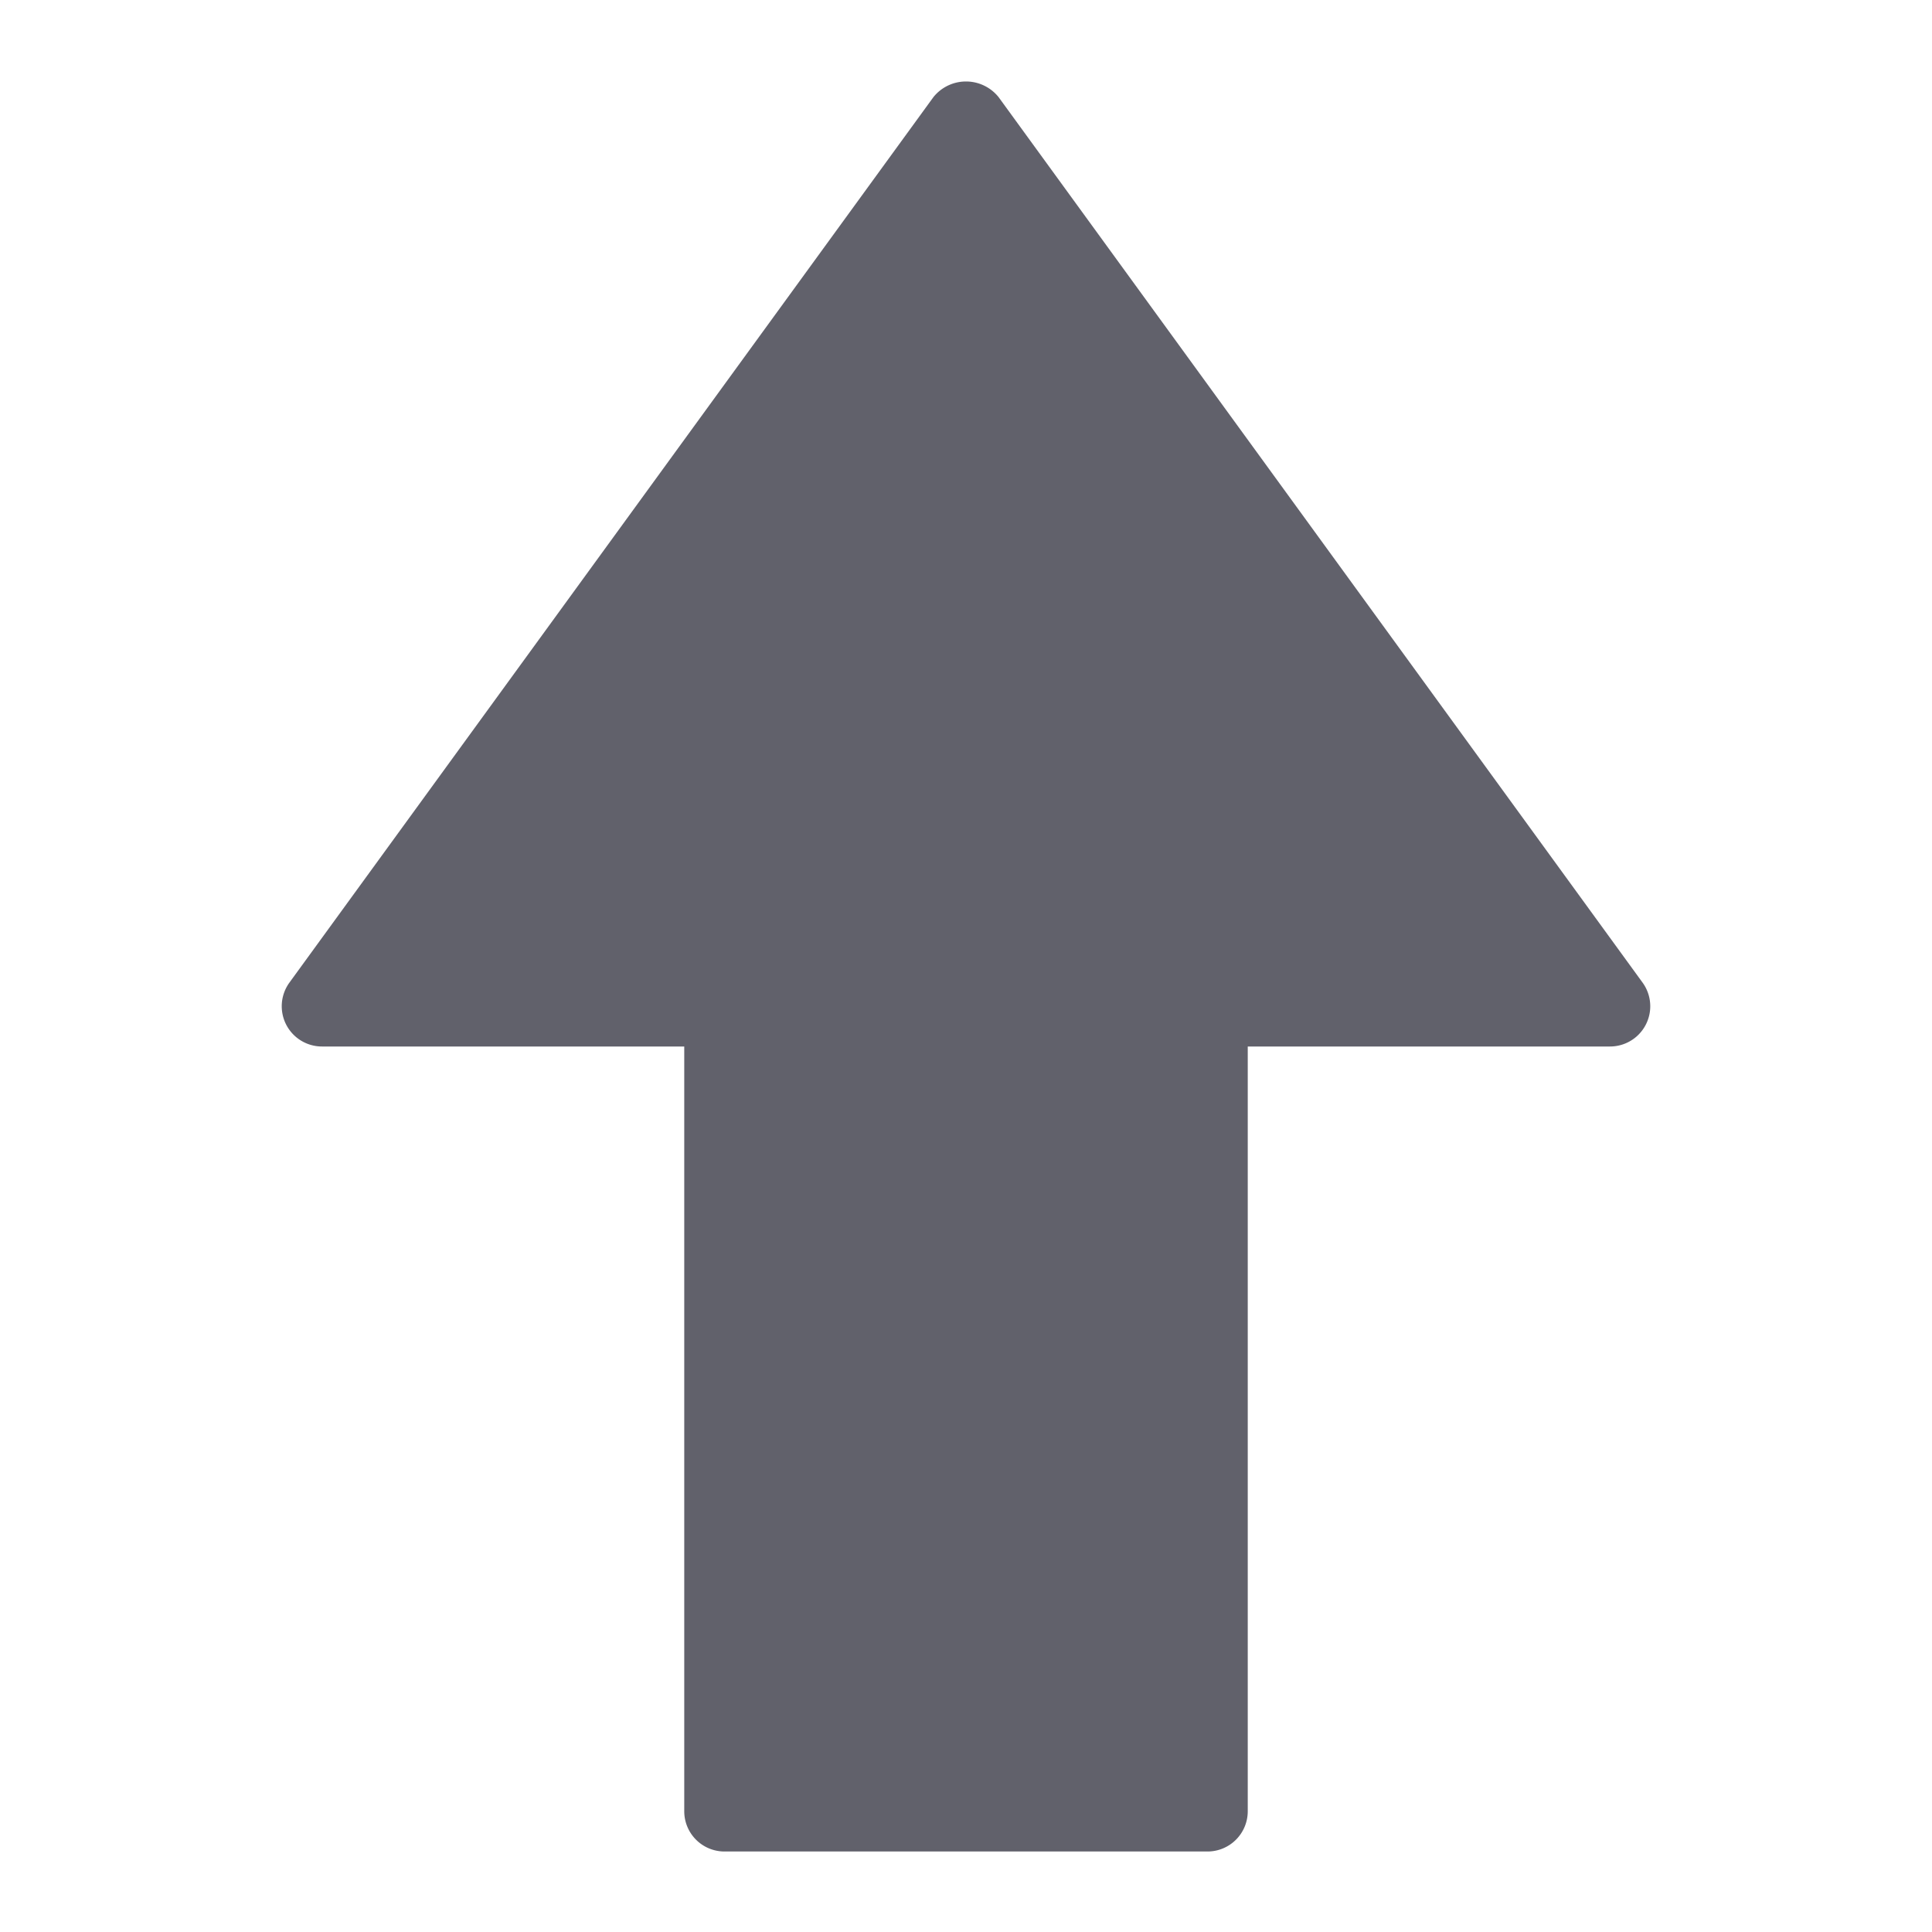 <svg xmlns="http://www.w3.org/2000/svg" height="24" width="24" viewBox="0 0 48 48"><path d="M24.809,2.412a1.038,1.038,0,0,0-1.618,0l-16,22A1,1,0,0,0,8,26h9V45a1,1,0,0,0,1,1H30a1,1,0,0,0,1-1V26h9a1,1,0,0,0,.809-1.588Z" fill="#61616b"></path></svg>